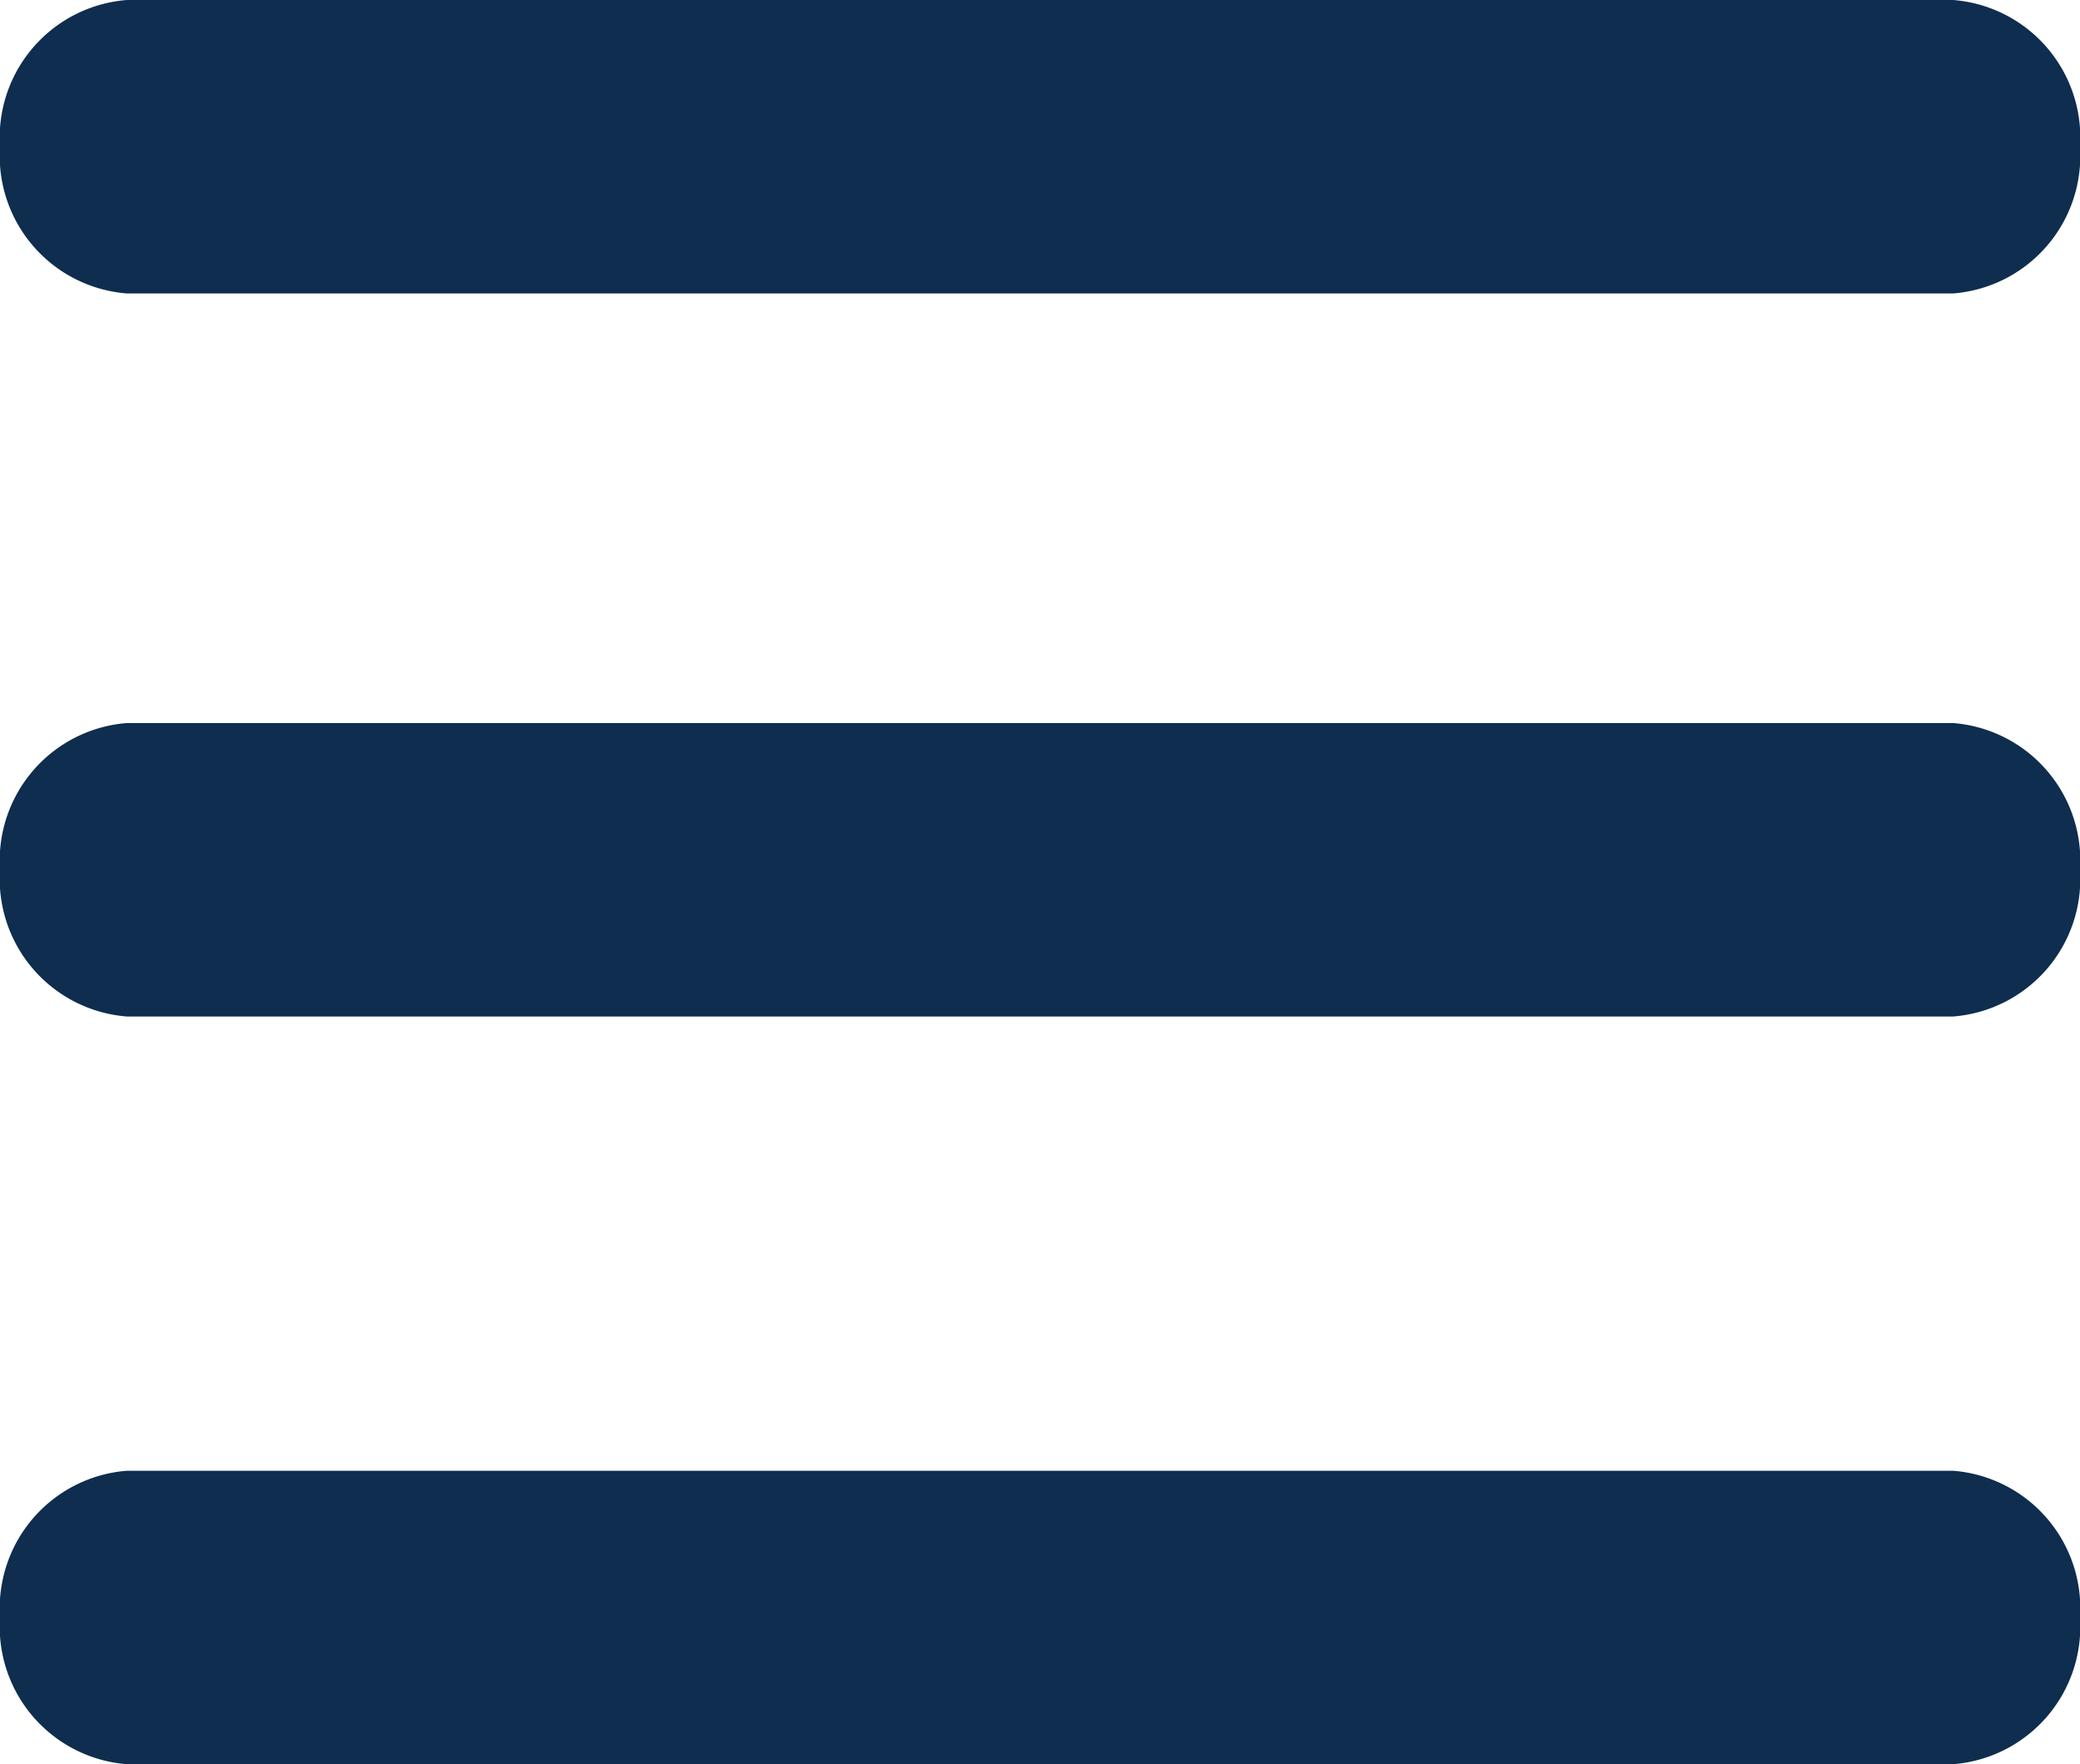 <svg id="Grupo_1809" data-name="Grupo 1809" xmlns="http://www.w3.org/2000/svg" width="17.722" height="15.03" viewBox="0 0 17.722 15.03">
  <g id="Grupo_1741" data-name="Grupo 1741">
    <g id="Grupo_1740" data-name="Grupo 1740">
      <path id="Trazado_2822" data-name="Trazado 2822" d="M16.611,2.25H1.111a.941.941,0,0,1-.861-1,.941.941,0,0,1,.861-1h15.5a.941.941,0,0,1,.861,1A.941.941,0,0,1,16.611,2.25Z" fill="#0e2d4f"/>
      <path id="Trazado_2823" data-name="Trazado 2823" d="M16.641,2.5H1.081A1.175,1.175,0,0,1,0,1.25,1.175,1.175,0,0,1,1.081,0h15.56a1.175,1.175,0,0,1,1.081,1.25A1.175,1.175,0,0,1,16.641,2.5ZM1.081.5a.71.71,0,0,0-.648.75A.71.71,0,0,0,1.081,2h15.56a.71.71,0,0,0,.648-.75A.71.71,0,0,0,16.641.5Z" fill="#0e2d4f"/>
    </g>
  </g>
  <g id="Grupo_1743" data-name="Grupo 1743" transform="translate(0 6.16)">
    <g id="Grupo_1742" data-name="Grupo 1742">
      <path id="Trazado_2824" data-name="Trazado 2824" d="M16.611,8.41H1.111a.941.941,0,0,1-.861-1,.941.941,0,0,1,.861-1h15.5a.941.941,0,0,1,.861,1A.941.941,0,0,1,16.611,8.41Z" transform="translate(0 -6.16)" fill="#0e2d4f"/>
      <path id="Trazado_2825" data-name="Trazado 2825" d="M16.641,8.66H1.081A1.175,1.175,0,0,1,0,7.41,1.175,1.175,0,0,1,1.081,6.16h15.56a1.175,1.175,0,0,1,1.081,1.25A1.175,1.175,0,0,1,16.641,8.66Zm-15.56-2a.71.71,0,0,0-.648.75.71.71,0,0,0,.648.75h15.56a.71.71,0,0,0,.648-.75.71.71,0,0,0-.648-.75Z" transform="translate(0 -6.16)" fill="#0e2d4f"/>
    </g>
  </g>
  <g id="Grupo_1745" data-name="Grupo 1745" transform="translate(0 12.53)">
    <g id="Grupo_1744" data-name="Grupo 1744">
      <path id="Trazado_2826" data-name="Trazado 2826" d="M16.611,14.78H1.111a1.011,1.011,0,0,1,0-2h15.5a1.011,1.011,0,0,1,0,2Z" transform="translate(0 -12.53)" fill="#0e2d4f"/>
      <path id="Trazado_2827" data-name="Trazado 2827" d="M16.641,15.03H1.081A1.175,1.175,0,0,1,0,13.78a1.175,1.175,0,0,1,1.081-1.25h15.56a1.175,1.175,0,0,1,1.081,1.25A1.175,1.175,0,0,1,16.641,15.03Zm-15.56-2a.758.758,0,0,0,0,1.5h15.56a.758.758,0,0,0,0-1.5Z" transform="translate(0 -12.53)" fill="#0e2d4f"/>
    </g>
  </g>
</svg>
